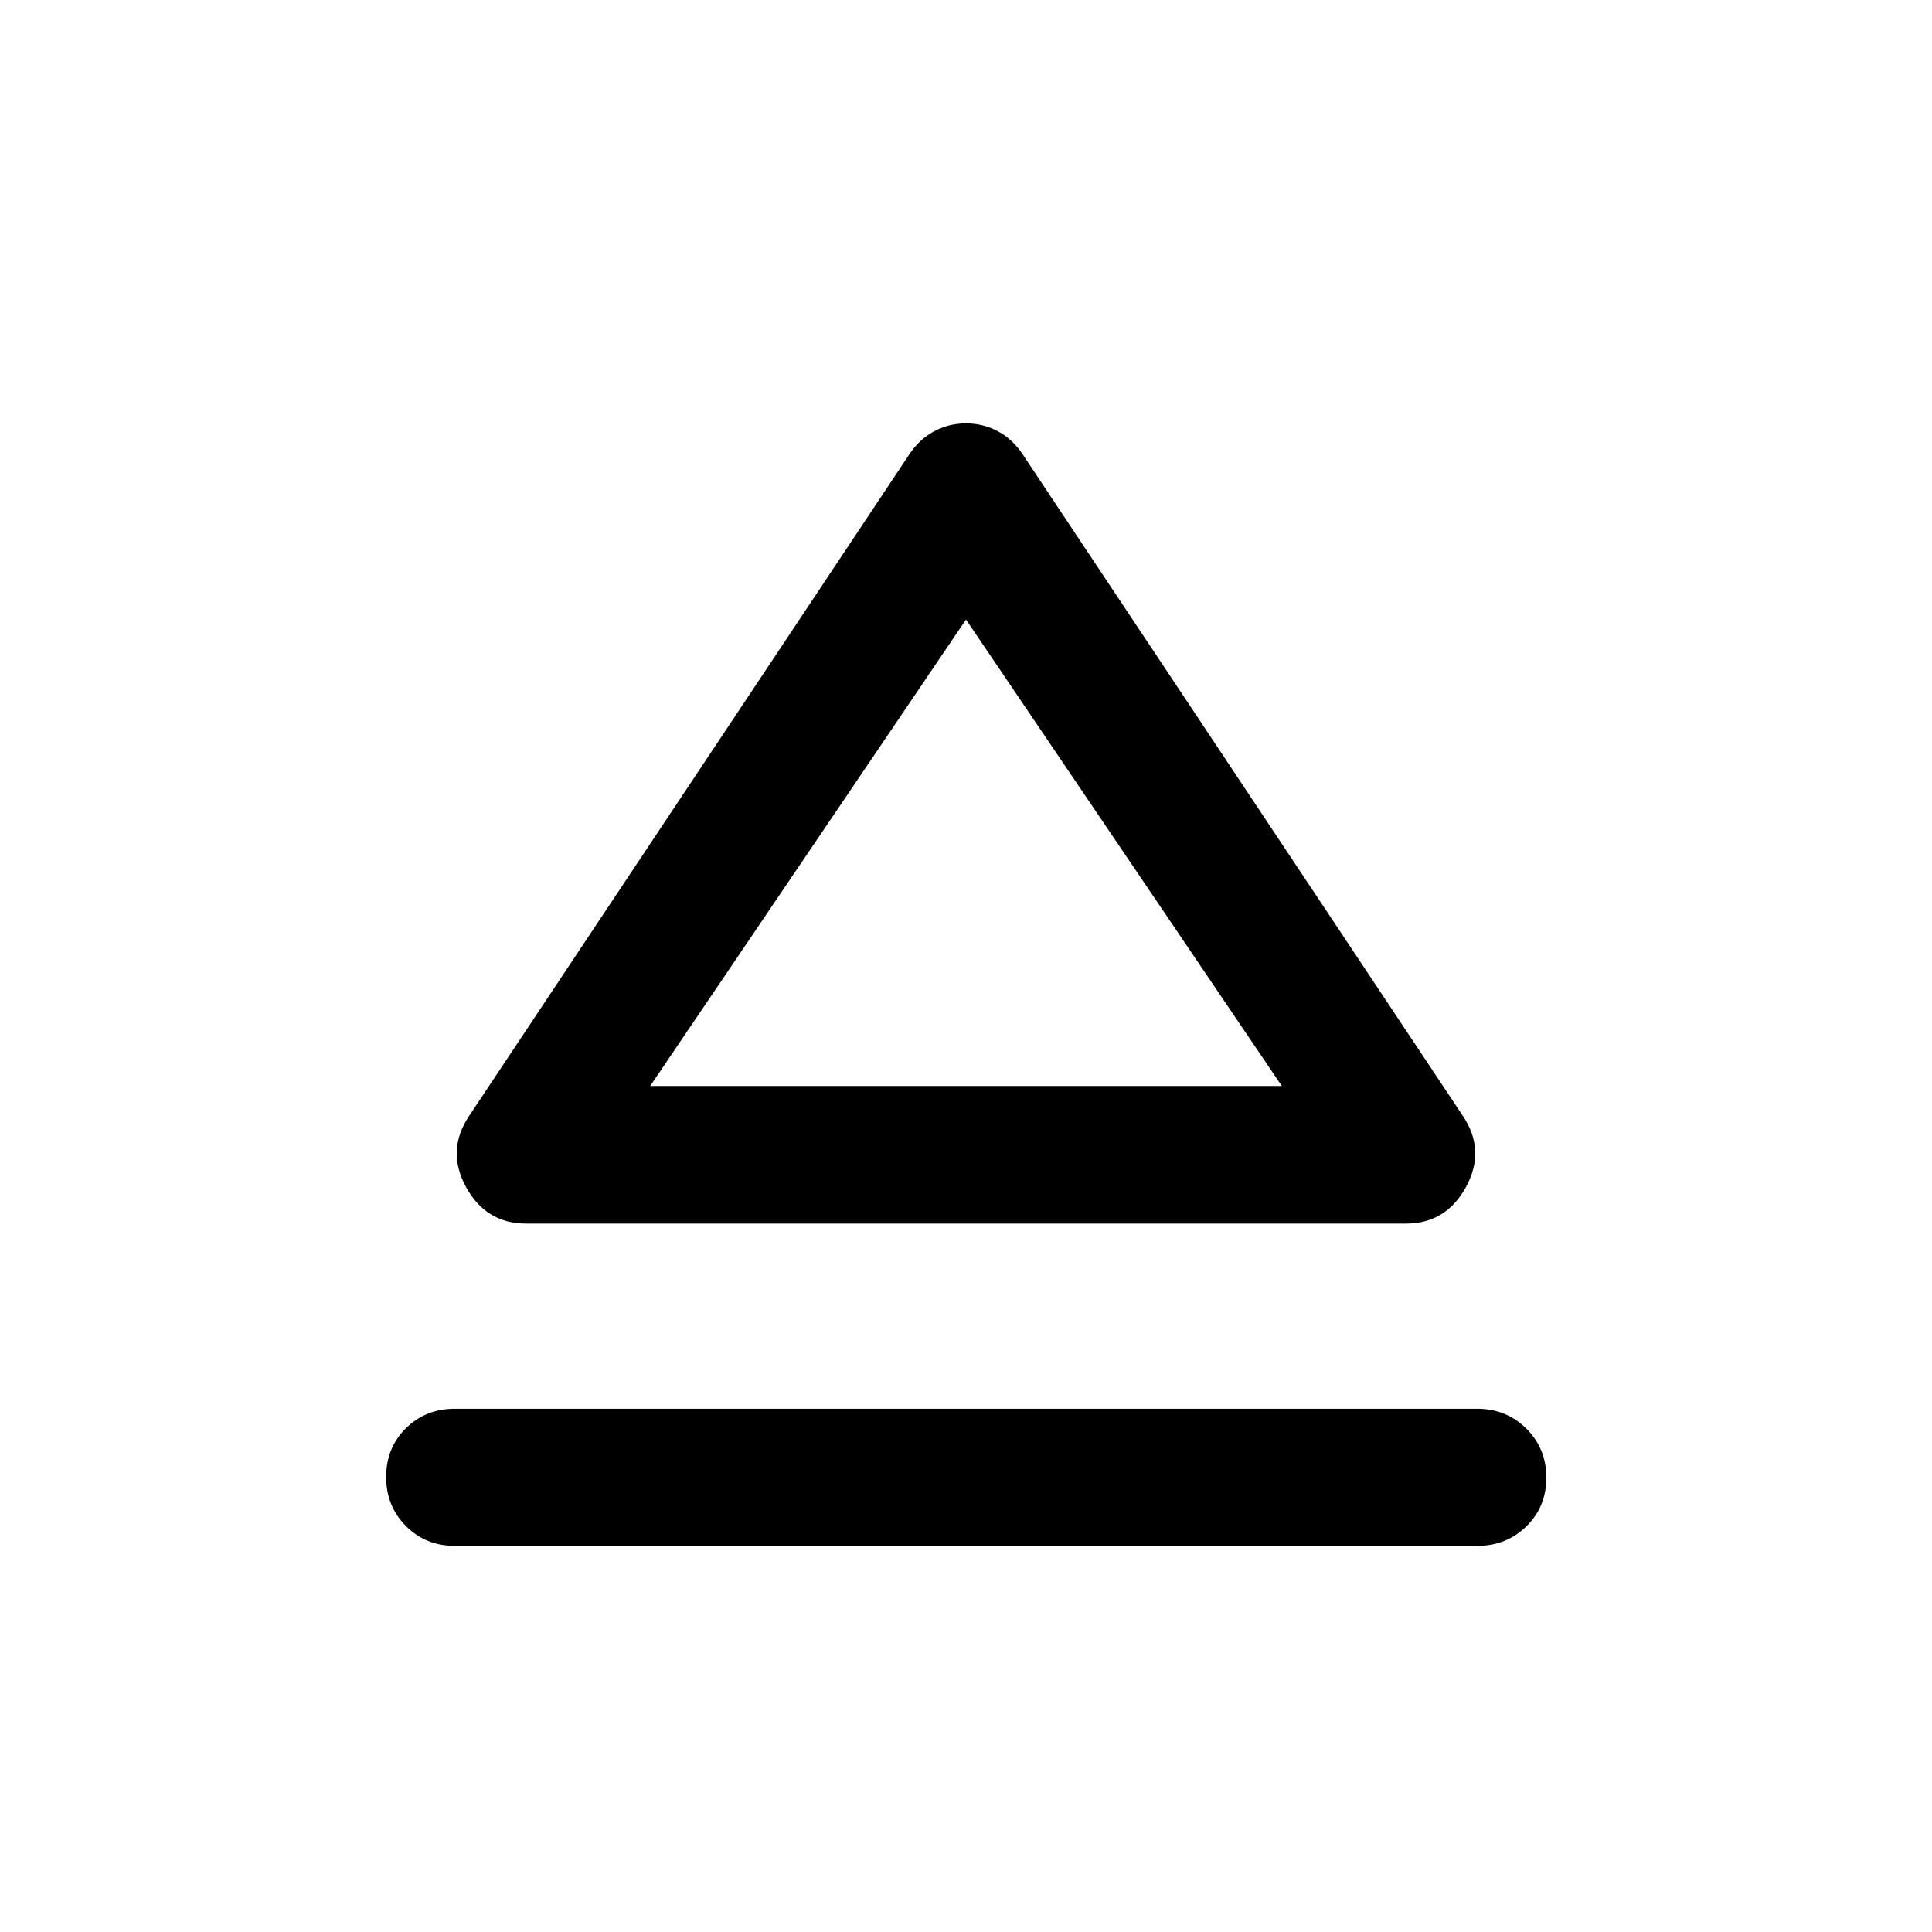 <svg xmlns="http://www.w3.org/2000/svg" height="48" viewBox="0 -960 960 960" width="48"><path d="M225.93-260h508.14q14.42 0 24.36 9.87t9.94 24.37q0 14.5-9.94 24.19-9.94 9.7-24.36 9.7H225.93q-14.42 0-24.24-9.87-9.82-9.87-9.82-24.37 0-14.5 9.82-24.19 9.82-9.7 24.24-9.7Zm7.14-145.46 218.58-328.5q5.03-7.71 12.42-11.69 7.4-3.98 15.93-3.98t15.93 3.98q7.39 3.98 12.42 11.69l218.58 328.5q11.44 17.16 1.49 35.31Q718.48-352 698.59-352H261.41q-19.89 0-29.83-18.15-9.95-18.15 1.49-35.31ZM481-420.37Zm-157.93 0h313.86L480-652.15 323.07-420.37Z"/></svg>